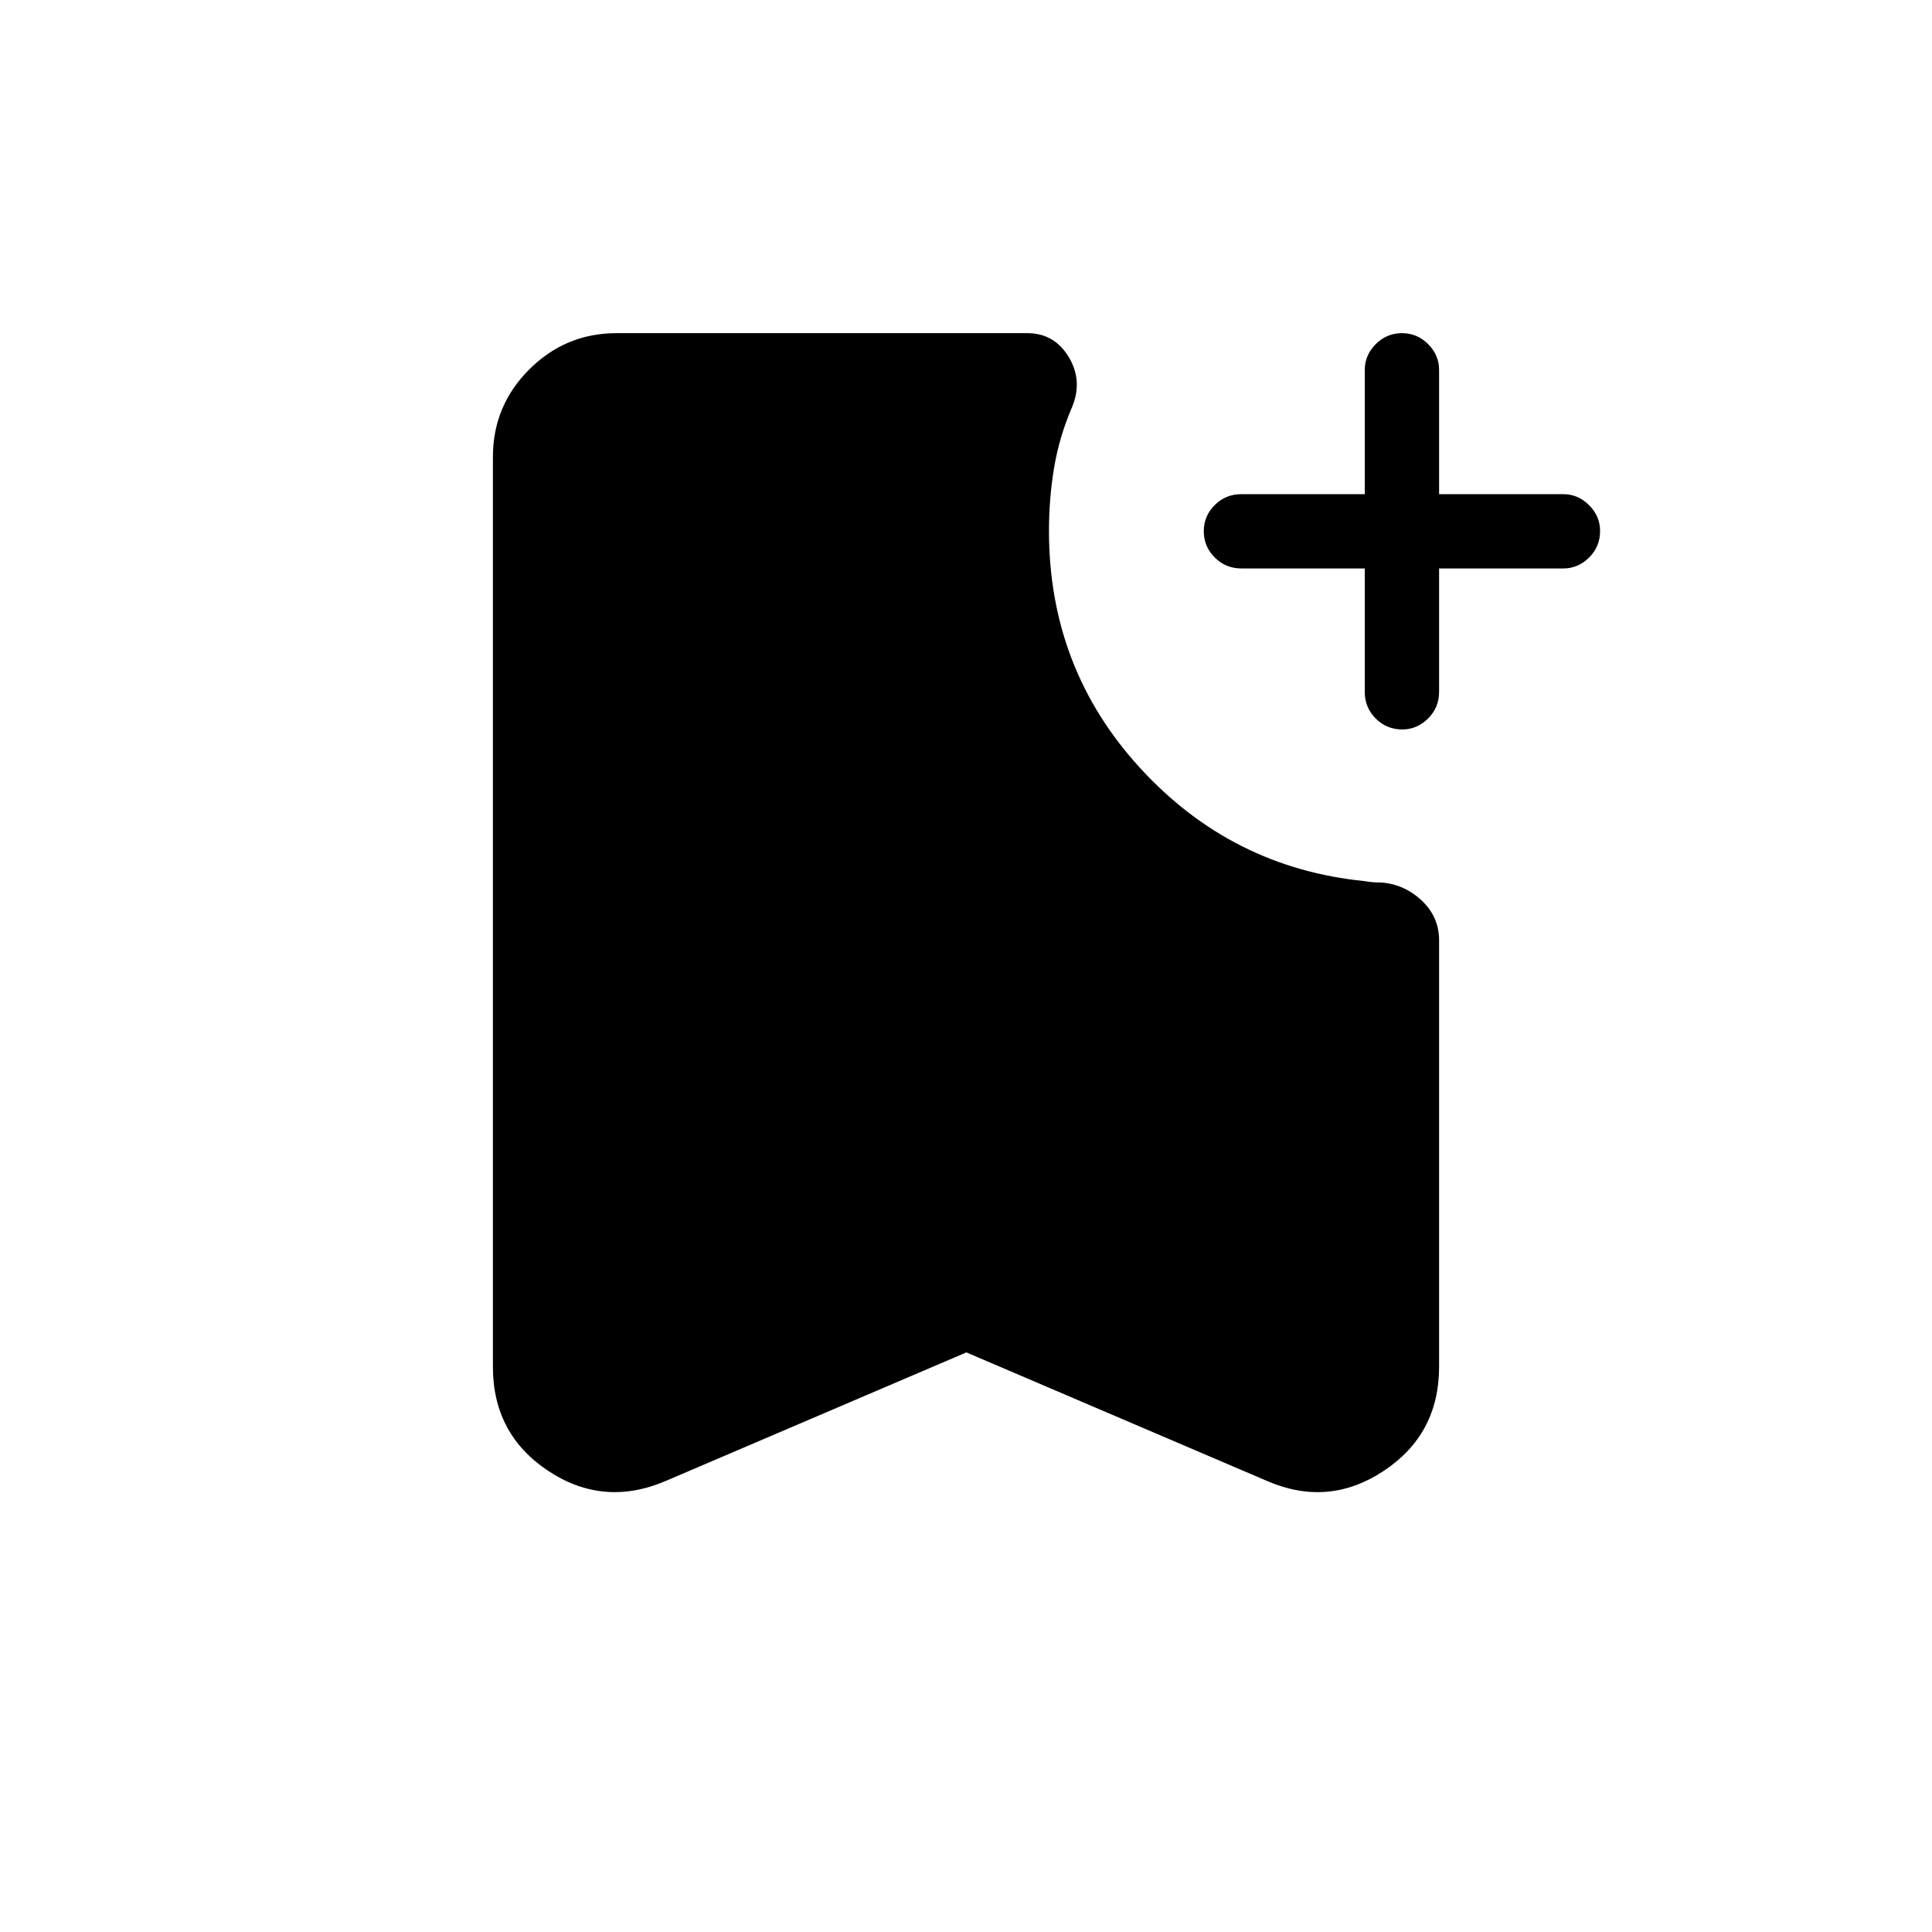 <svg xmlns="http://www.w3.org/2000/svg" height="24" viewBox="0 -960 960 960" width="24"><path d="M678.15-677.54h-61.34q-7.77 0-13.21-5.45-5.45-5.45-5.45-13.04 0-7.59 5.45-13.01 5.44-5.42 13.21-5.42h61.34v-61.73q0-7.33 5.45-12.8 5.45-5.47 13.04-5.47 7.59 0 13.01 5.47 5.43 5.47 5.43 12.8v61.73h61.73q7.32 0 12.8 5.48 5.47 5.48 5.47 12.81 0 7.79-5.47 13.21-5.48 5.42-12.8 5.42h-61.73v61.35q0 7.77-5.48 13.21-5.48 5.44-12.82 5.44-7.78 0-13.2-5.44-5.43-5.44-5.43-13.21v-61.35ZM480.19-288l-149.23 63.81q-30.96 13.31-58.5-4.91t-27.54-51.78v-452.04q0-25.45 18.05-43.5 18.04-18.04 43.49-18.04h203.98q13.48 0 20.64 11.91 7.15 11.92 1.46 25.24-6.26 14.61-8.78 29.84-2.53 15.24-2.53 31.28 0 68.46 45.4 117.94 45.41 49.48 111.35 56.06 2.44.46 4.29.57 1.85.12 3.81.12 11.61.77 20.3 8.92 8.7 8.16 8.7 19.81v211.89q0 33.56-27.54 51.78t-58.12 4.91L480.19-288Z"/></svg>